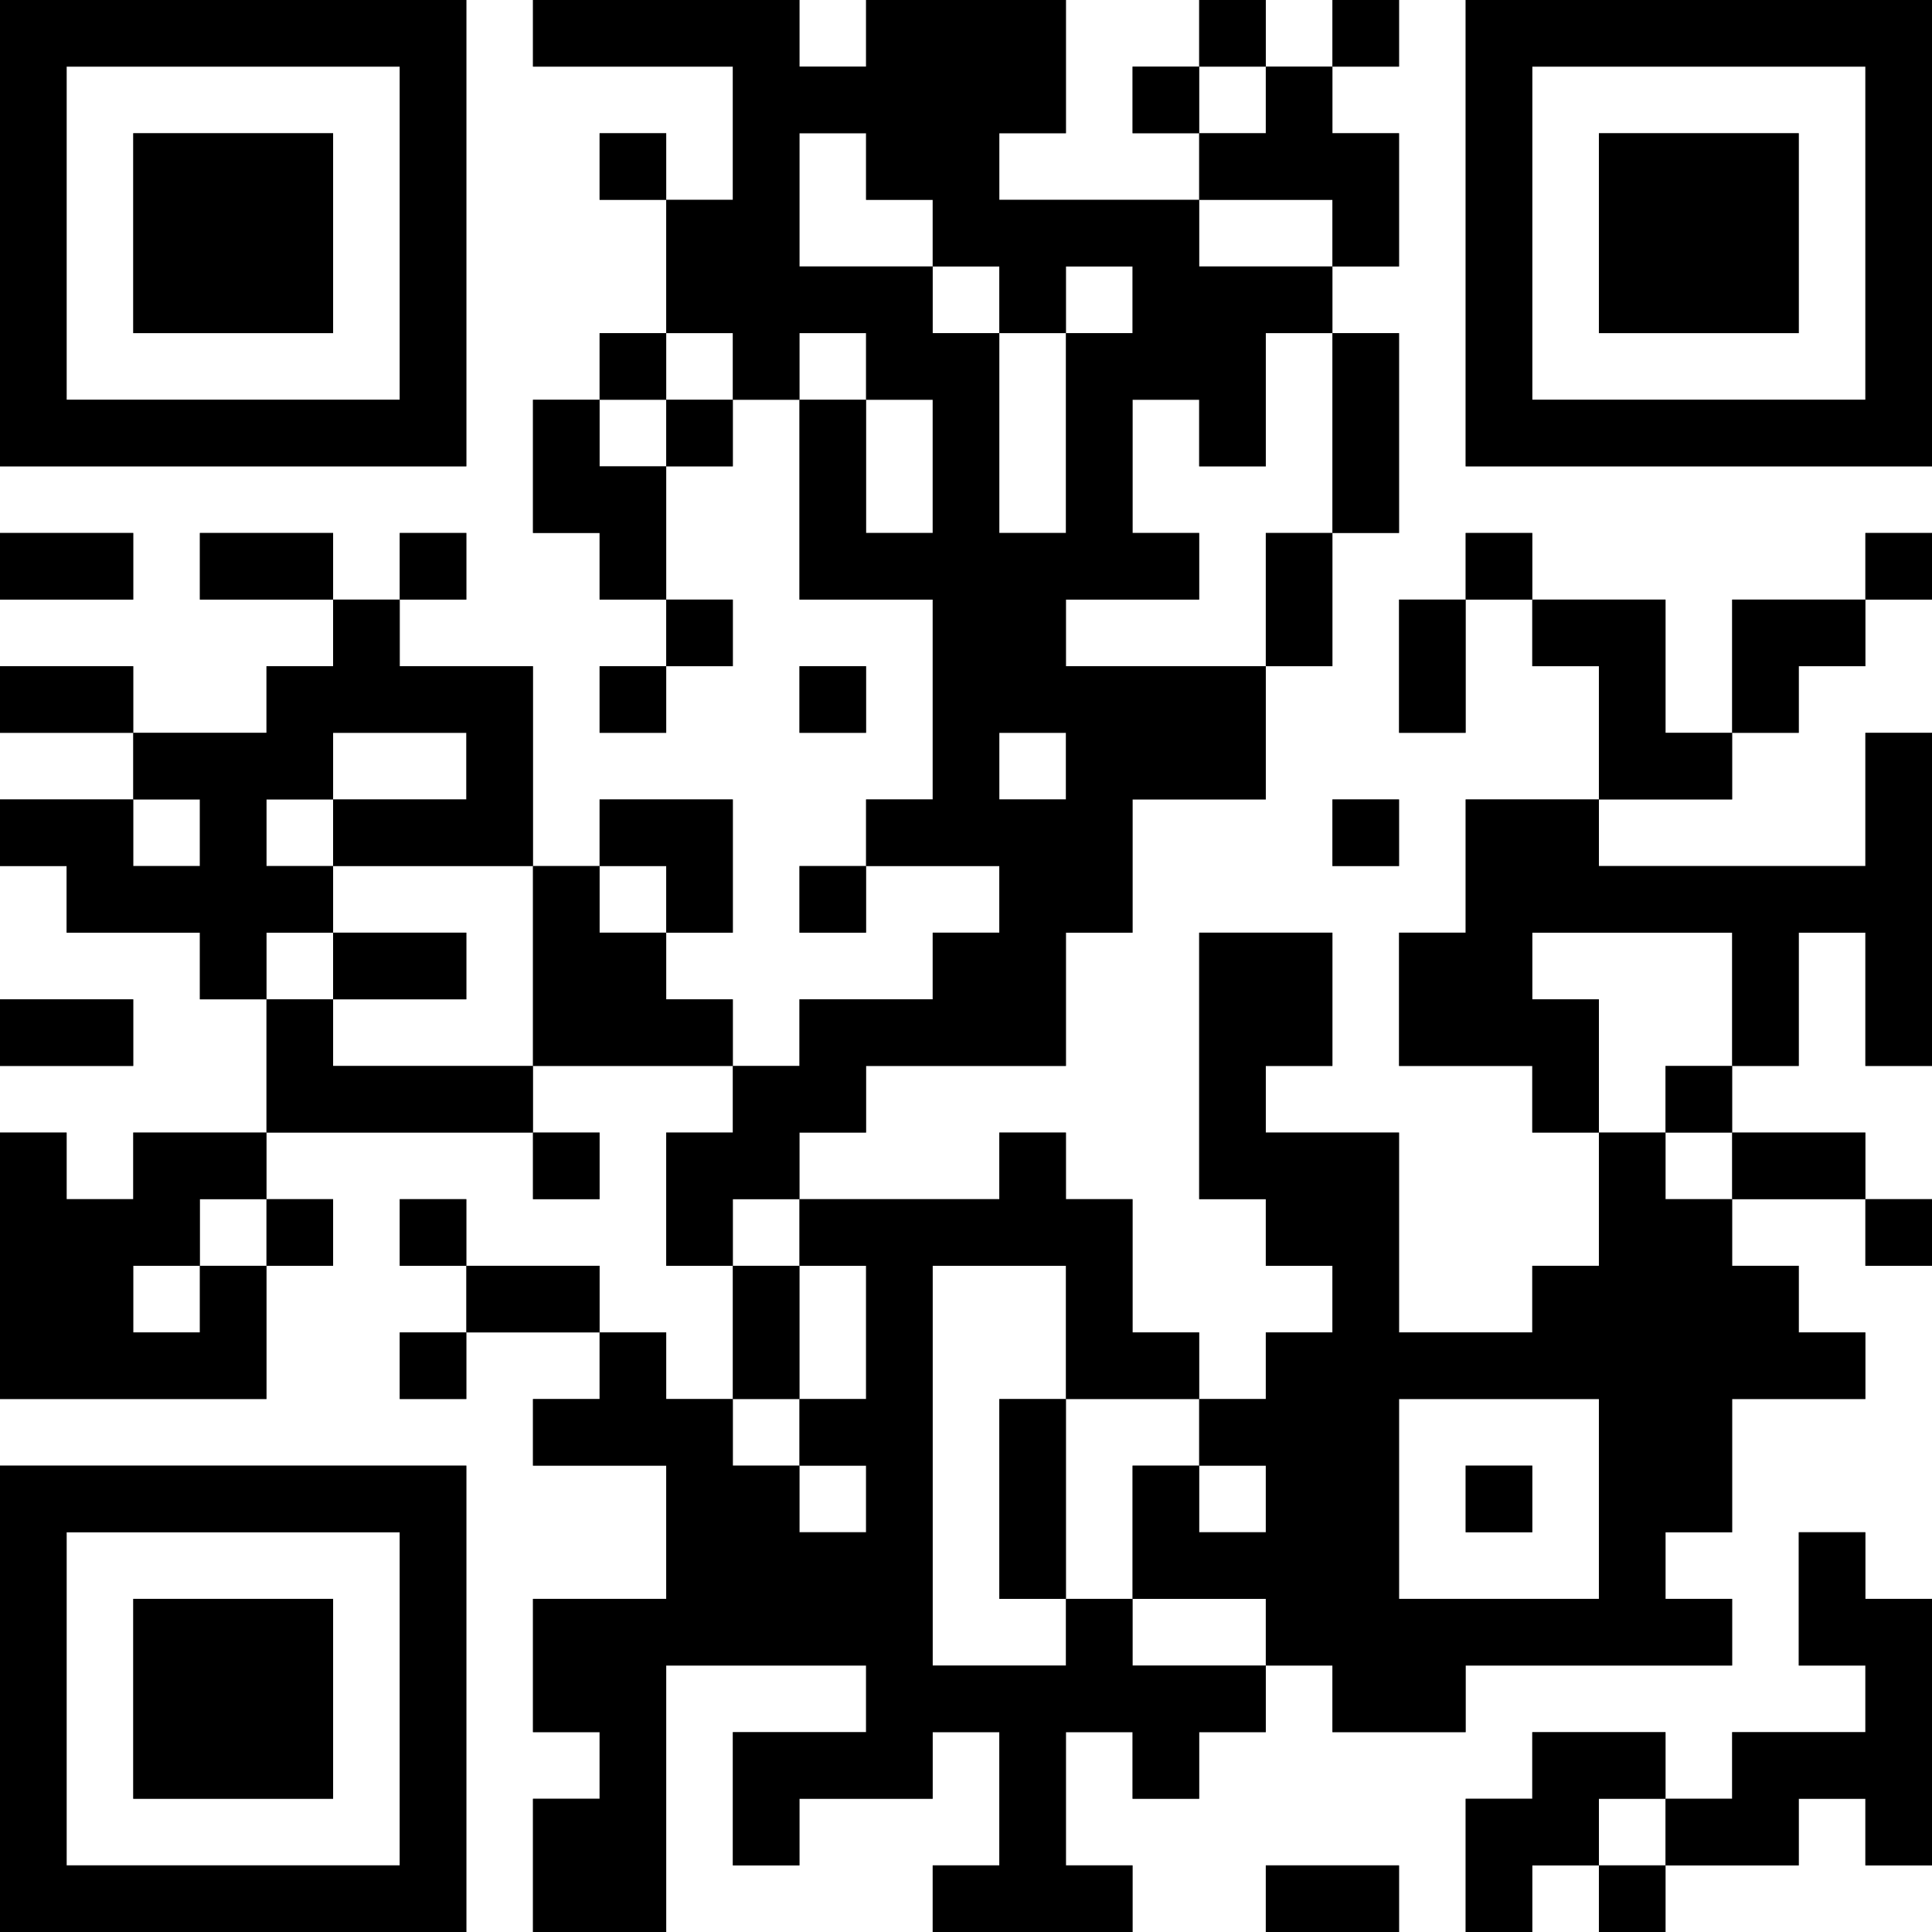 <svg xmlns="http://www.w3.org/2000/svg" width="256" height="256" viewBox="0 0 29 29"><rect x="0" y="0" width="29" height="29" fill="#808080" stroke="none"/><path fill="#FFF" d="M7 0h1v1H7Zm5 0h1v1h-1Zm4 0h1v1h-1Zm1 0h1v1h-1Zm2 0h1v1h-1Zm2 0h1v1h-1ZM1 1h1v1H1Zm1 0h1v1H2Zm1 0h1v1H3Zm1 0h1v1H4Zm1 0h1v1H5Zm2 0h1v1H7Zm1 0h1v1H8Zm1 0h1v1H9Zm1 0h1v1h-1Zm6 0h1v1h-1Zm2 0h1v1h-1Zm2 0h1v1h-1Zm1 0h1v1h-1Zm2 0h1v1h-1Zm1 0h1v1h-1Zm1 0h1v1h-1Zm1 0h1v1h-1Zm1 0h1v1h-1ZM1 2h1v1H1Zm4 0h1v1H5Zm2 0h1v1H7Zm1 0h1v1H8Zm2 0h1v1h-1Zm2 0h1v1h-1Zm3 0h1v1h-1Zm1 0h1v1h-1Zm1 0h1v1h-1Zm4 0h1v1h-1Zm2 0h1v1h-1Zm4 0h1v1h-1ZM1 3h1v1H1Zm4 0h1v1H5Zm2 0h1v1H7Zm1 0h1v1H8Zm1 0h1v1H9Zm3 0h1v1h-1Zm1 0h1v1h-1Zm5 0h1v1h-1Zm1 0h1v1h-1Zm2 0h1v1h-1Zm2 0h1v1h-1Zm4 0h1v1h-1ZM1 4h1v1H1Zm4 0h1v1H5Zm2 0h1v1H7Zm1 0h1v1H8Zm1 0h1v1H9Zm5 0h1v1h-1Zm2 0h1v1h-1Zm4 0h1v1h-1Zm1 0h1v1h-1Zm2 0h1v1h-1Zm4 0h1v1h-1ZM1 5h1v1H1Zm1 0h1v1H2Zm1 0h1v1H3Zm1 0h1v1H4Zm1 0h1v1H5Zm2 0h1v1H7Zm1 0h1v1H8Zm2 0h1v1h-1Zm2 0h1v1h-1Zm3 0h1v1h-1Zm4 0h1v1h-1Zm2 0h1v1h-1Zm2 0h1v1h-1Zm1 0h1v1h-1Zm1 0h1v1h-1Zm1 0h1v1h-1Zm1 0h1v1h-1ZM7 6h1v1H7Zm2 0h1v1H9Zm2 0h1v1h-1Zm2 0h1v1h-1Zm2 0h1v1h-1Zm2 0h1v1h-1Zm2 0h1v1h-1Zm2 0h1v1h-1ZM0 7h1v1H0Zm1 0h1v1H1Zm1 0h1v1H2Zm1 0h1v1H3Zm1 0h1v1H4Zm1 0h1v1H5Zm1 0h1v1H6Zm1 0h1v1H7Zm3 0h1v1h-1Zm1 0h1v1h-1Zm2 0h1v1h-1Zm2 0h1v1h-1Zm2 0h1v1h-1Zm1 0h1v1h-1Zm1 0h1v1h-1Zm2 0h1v1h-1Zm1 0h1v1h-1Zm1 0h1v1h-1Zm1 0h1v1h-1Zm1 0h1v1h-1Zm1 0h1v1h-1Zm1 0h1v1h-1Zm1 0h1v1h-1ZM2 8h1v1H2Zm3 0h1v1H5Zm2 0h1v1H7Zm1 0h1v1H8Zm2 0h1v1h-1Zm1 0h1v1h-1Zm7 0h1v1h-1Zm2 0h1v1h-1Zm1 0h1v1h-1Zm2 0h1v1h-1Zm1 0h1v1h-1Zm1 0h1v1h-1Zm1 0h1v1h-1Zm1 0h1v1h-1ZM0 9h1v1H0Zm1 0h1v1H1Zm1 0h1v1H2Zm1 0h1v1H3Zm1 0h1v1H4Zm2 0h1v1H6Zm1 0h1v1H7Zm1 0h1v1H8Zm1 0h1v1H9Zm2 0h1v1h-1Zm1 0h1v1h-1Zm1 0h1v1h-1Zm3 0h1v1h-1Zm1 0h1v1h-1Zm1 0h1v1h-1Zm2 0h1v1h-1Zm2 0h1v1h-1Zm3 0h1v1h-1Zm3 0h1v1h-1ZM2 10h1v1H2Zm1 0h1v1H3Zm5 0h1v1H8Zm2 0h1v1h-1Zm1 0h1v1h-1Zm2 0h1v1h-1Zm6 0h1v1h-1Zm1 0h1v1h-1Zm2 0h1v1h-1Zm1 0h1v1h-1Zm2 0h1v1h-1Zm2 0h1v1h-1Zm1 0h1v1h-1ZM0 11h1v1H0Zm1 0h1v1H1Zm4 0h1v1H5Zm1 0h1v1H6Zm2 0h1v1H8Zm1 0h1v1H9Zm1 0h1v1h-1Zm1 0h1v1h-1Zm1 0h1v1h-1Zm1 0h1v1h-1Zm2 0h1v1h-1Zm4 0h1v1h-1Zm1 0h1v1h-1Zm1 0h1v1h-1Zm1 0h1v1h-1Zm1 0h1v1h-1Zm3 0h1v1h-1Zm1 0h1v1h-1ZM2 12h1v1H2Zm2 0h1v1H4Zm4 0h1v1H8Zm3 0h1v1h-1Zm1 0h1v1h-1Zm5 0h1v1h-1Zm1 0h1v1h-1Zm1 0h1v1h-1Zm2 0h1v1h-1Zm3 0h1v1h-1Zm1 0h1v1h-1Zm1 0h1v1h-1Zm1 0h1v1h-1ZM0 13h1v1H0Zm5 0h1v1H5Zm1 0h1v1H6Zm1 0h1v1H7Zm2 0h1v1H9Zm2 0h1v1h-1Zm2 0h1v1h-1Zm1 0h1v1h-1Zm3 0h1v1h-1Zm1 0h1v1h-1Zm1 0h1v1h-1Zm1 0h1v1h-1Zm1 0h1v1h-1ZM0 14h1v1H0Zm1 0h1v1H1Zm1 0h1v1H2Zm2 0h1v1H4Zm3 0h1v1H7Zm3 0h1v1h-1Zm1 0h1v1h-1Zm1 0h1v1h-1Zm1 0h1v1h-1Zm3 0h1v1h-1Zm1 0h1v1h-1Zm3 0h1v1h-1Zm3 0h1v1h-1Zm1 0h1v1h-1Zm1 0h1v1h-1Zm2 0h1v1h-1ZM2 15h1v1H2Zm1 0h1v1H3Zm2 0h1v1H5Zm1 0h1v1H6Zm1 0h1v1H7Zm4 0h1v1h-1Zm5 0h1v1h-1Zm1 0h1v1h-1Zm3 0h1v1h-1Zm4 0h1v1h-1Zm1 0h1v1h-1Zm2 0h1v1h-1ZM0 16h1v1H0Zm1 0h1v1H1Zm1 0h1v1H2Zm1 0h1v1H3Zm5 0h1v1H8Zm1 0h1v1H9Zm1 0h1v1h-1Zm3 0h1v1h-1Zm1 0h1v1h-1Zm1 0h1v1h-1Zm1 0h1v1h-1Zm1 0h1v1h-1Zm2 0h1v1h-1Zm1 0h1v1h-1Zm1 0h1v1h-1Zm1 0h1v1h-1Zm2 0h1v1h-1Zm2 0h1v1h-1Zm1 0h1v1h-1Zm1 0h1v1h-1ZM1 17h1v1H1Zm3 0h1v1H4Zm1 0h1v1H5Zm1 0h1v1H6Zm1 0h1v1H7Zm2 0h1v1H9Zm3 0h1v1h-1Zm1 0h1v1h-1Zm1 0h1v1h-1Zm2 0h1v1h-1Zm1 0h1v1h-1Zm4 0h1v1h-1Zm1 0h1v1h-1Zm1 0h1v1h-1Zm2 0h1v1h-1Zm3 0h1v1h-1ZM3 18h1v1H3Zm2 0h1v1H5Zm2 0h1v1H7Zm1 0h1v1H8Zm1 0h1v1H9Zm2 0h1v1h-1Zm6 0h1v1h-1Zm1 0h1v1h-1Zm3 0h1v1h-1Zm1 0h1v1h-1Zm1 0h1v1h-1Zm3 0h1v1h-1Zm1 0h1v1h-1ZM2 19h1v1H2Zm2 0h1v1H4Zm1 0h1v1H5Zm1 0h1v1H6Zm3 0h1v1H9Zm1 0h1v1h-1Zm2 0h1v1h-1Zm2 0h1v1h-1Zm1 0h1v1h-1Zm2 0h1v1h-1Zm1 0h1v1h-1Zm1 0h1v1h-1Zm2 0h1v1h-1Zm1 0h1v1h-1Zm5 0h1v1h-1Zm1 0h1v1h-1ZM4 20h1v1H4Zm1 0h1v1H5Zm2 0h1v1H7Zm1 0h1v1H8Zm2 0h1v1h-1Zm2 0h1v1h-1Zm2 0h1v1h-1Zm1 0h1v1h-1Zm3 0h1v1h-1Zm10 0h1v1h-1ZM0 21h1v1H0Zm1 0h1v1H1Zm1 0h1v1H2Zm1 0h1v1H3Zm1 0h1v1H4Zm1 0h1v1H5Zm1 0h1v1H6Zm1 0h1v1H7Zm4 0h1v1h-1Zm3 0h1v1h-1Zm2 0h1v1h-1Zm1 0h1v1h-1Zm4 0h1v1h-1Zm1 0h1v1h-1Zm1 0h1v1h-1Zm3 0h1v1h-1Zm1 0h1v1h-1Zm1 0h1v1h-1ZM7 22h1v1H7Zm1 0h1v1H8Zm1 0h1v1H9Zm3 0h1v1h-1Zm2 0h1v1h-1Zm2 0h1v1h-1Zm2 0h1v1h-1Zm3 0h1v1h-1Zm2 0h1v1h-1Zm3 0h1v1h-1Zm1 0h1v1h-1Zm1 0h1v1h-1ZM1 23h1v1H1Zm1 0h1v1H2Zm1 0h1v1H3Zm1 0h1v1H4Zm1 0h1v1H5Zm2 0h1v1H7Zm1 0h1v1H8Zm1 0h1v1H9Zm5 0h1v1h-1Zm2 0h1v1h-1Zm5 0h1v1h-1Zm1 0h1v1h-1Zm1 0h1v1h-1Zm2 0h1v1h-1Zm1 0h1v1h-1Zm2 0h1v1h-1ZM1 24h1v1H1Zm4 0h1v1H5Zm2 0h1v1H7Zm7 0h1v1h-1Zm1 0h1v1h-1Zm2 0h1v1h-1Zm1 0h1v1h-1Zm8 0h1v1h-1ZM1 25h1v1H1Zm4 0h1v1H5Zm2 0h1v1H7Zm3 0h1v1h-1Zm1 0h1v1h-1Zm1 0h1v1h-1Zm7 0h1v1h-1Zm3 0h1v1h-1Zm1 0h1v1h-1Zm1 0h1v1h-1Zm1 0h1v1h-1Zm1 0h1v1h-1Zm1 0h1v1h-1ZM1 26h1v1H1Zm4 0h1v1H5Zm2 0h1v1H7Zm1 0h1v1H8Zm2 0h1v1h-1Zm4 0h1v1h-1Zm2 0h1v1h-1Zm2 0h1v1h-1Zm1 0h1v1h-1Zm1 0h1v1h-1Zm1 0h1v1h-1Zm1 0h1v1h-1Zm3 0h1v1h-1ZM1 27h1v1H1Zm1 0h1v1H2Zm1 0h1v1H3Zm1 0h1v1H4Zm1 0h1v1H5Zm2 0h1v1H7Zm3 0h1v1h-1Zm2 0h1v1h-1Zm1 0h1v1h-1Zm1 0h1v1h-1Zm2 0h1v1h-1Zm1 0h1v1h-1Zm1 0h1v1h-1Zm1 0h1v1h-1Zm1 0h1v1h-1Zm1 0h1v1h-1Zm3 0h1v1h-1Zm3 0h1v1h-1ZM7 28h1v1H7Zm3 0h1v1h-1Zm1 0h1v1h-1Zm1 0h1v1h-1Zm1 0h1v1h-1Zm4 0h1v1h-1Zm1 0h1v1h-1Zm3 0h1v1h-1Zm2 0h1v1h-1Zm2 0h1v1h-1Zm1 0h1v1h-1Zm1 0h1v1h-1Zm1 0h1v1h-1Z"/><path d="M0 0h1v1H0Zm1 0h1v1H1Zm1 0h1v1H2Zm1 0h1v1H3Zm1 0h1v1H4Zm1 0h1v1H5Zm1 0h1v1H6Zm2 0h1v1H8Zm1 0h1v1H9Zm1 0h1v1h-1Zm1 0h1v1h-1Zm2 0h1v1h-1Zm1 0h1v1h-1Zm1 0h1v1h-1Zm3 0h1v1h-1Zm2 0h1v1h-1Zm2 0h1v1h-1Zm1 0h1v1h-1Zm1 0h1v1h-1Zm1 0h1v1h-1Zm1 0h1v1h-1Zm1 0h1v1h-1Zm1 0h1v1h-1ZM0 1h1v1H0Zm6 0h1v1H6Zm5 0h1v1h-1Zm1 0h1v1h-1Zm1 0h1v1h-1Zm1 0h1v1h-1Zm1 0h1v1h-1Zm2 0h1v1h-1Zm2 0h1v1h-1Zm3 0h1v1h-1Zm6 0h1v1h-1ZM0 2h1v1H0Zm2 0h1v1H2Zm1 0h1v1H3Zm1 0h1v1H4Zm2 0h1v1H6Zm3 0h1v1H9Zm2 0h1v1h-1Zm2 0h1v1h-1Zm1 0h1v1h-1Zm4 0h1v1h-1Zm1 0h1v1h-1Zm1 0h1v1h-1Zm2 0h1v1h-1Zm2 0h1v1h-1Zm1 0h1v1h-1Zm1 0h1v1h-1Zm2 0h1v1h-1ZM0 3h1v1H0Zm2 0h1v1H2Zm1 0h1v1H3Zm1 0h1v1H4Zm2 0h1v1H6Zm4 0h1v1h-1Zm1 0h1v1h-1Zm3 0h1v1h-1Zm1 0h1v1h-1Zm1 0h1v1h-1Zm1 0h1v1h-1Zm3 0h1v1h-1Zm2 0h1v1h-1Zm2 0h1v1h-1Zm1 0h1v1h-1Zm1 0h1v1h-1Zm2 0h1v1h-1ZM0 4h1v1H0Zm2 0h1v1H2Zm1 0h1v1H3Zm1 0h1v1H4Zm2 0h1v1H6Zm4 0h1v1h-1Zm1 0h1v1h-1Zm1 0h1v1h-1Zm1 0h1v1h-1Zm2 0h1v1h-1Zm2 0h1v1h-1Zm1 0h1v1h-1Zm1 0h1v1h-1Zm3 0h1v1h-1Zm2 0h1v1h-1Zm1 0h1v1h-1Zm1 0h1v1h-1Zm2 0h1v1h-1ZM0 5h1v1H0Zm6 0h1v1H6Zm3 0h1v1H9Zm2 0h1v1h-1Zm2 0h1v1h-1Zm1 0h1v1h-1Zm2 0h1v1h-1Zm1 0h1v1h-1Zm1 0h1v1h-1Zm2 0h1v1h-1Zm2 0h1v1h-1Zm6 0h1v1h-1ZM0 6h1v1H0Zm1 0h1v1H1Zm1 0h1v1H2Zm1 0h1v1H3Zm1 0h1v1H4Zm1 0h1v1H5Zm1 0h1v1H6Zm2 0h1v1H8Zm2 0h1v1h-1Zm2 0h1v1h-1Zm2 0h1v1h-1Zm2 0h1v1h-1Zm2 0h1v1h-1Zm2 0h1v1h-1Zm2 0h1v1h-1Zm1 0h1v1h-1Zm1 0h1v1h-1Zm1 0h1v1h-1Zm1 0h1v1h-1Zm1 0h1v1h-1Zm1 0h1v1h-1ZM8 7h1v1H8Zm1 0h1v1H9Zm3 0h1v1h-1Zm2 0h1v1h-1Zm2 0h1v1h-1Zm4 0h1v1h-1ZM0 8h1v1H0Zm1 0h1v1H1Zm2 0h1v1H3Zm1 0h1v1H4Zm2 0h1v1H6Zm3 0h1v1H9Zm3 0h1v1h-1Zm1 0h1v1h-1Zm1 0h1v1h-1Zm1 0h1v1h-1Zm1 0h1v1h-1Zm1 0h1v1h-1Zm2 0h1v1h-1Zm3 0h1v1h-1Zm6 0h1v1h-1ZM5 9h1v1H5Zm5 0h1v1h-1Zm4 0h1v1h-1Zm1 0h1v1h-1Zm4 0h1v1h-1Zm2 0h1v1h-1Zm2 0h1v1h-1Zm1 0h1v1h-1Zm2 0h1v1h-1Zm1 0h1v1h-1ZM0 10h1v1H0Zm1 0h1v1H1Zm3 0h1v1H4Zm1 0h1v1H5Zm1 0h1v1H6Zm1 0h1v1H7Zm2 0h1v1H9Zm3 0h1v1h-1Zm2 0h1v1h-1Zm1 0h1v1h-1Zm1 0h1v1h-1Zm1 0h1v1h-1Zm1 0h1v1h-1Zm3 0h1v1h-1Zm3 0h1v1h-1Zm2 0h1v1h-1ZM2 11h1v1H2Zm1 0h1v1H3Zm1 0h1v1H4Zm3 0h1v1H7Zm7 0h1v1h-1Zm2 0h1v1h-1Zm1 0h1v1h-1Zm1 0h1v1h-1Zm6 0h1v1h-1Zm1 0h1v1h-1Zm3 0h1v1h-1ZM0 12h1v1H0Zm1 0h1v1H1Zm2 0h1v1H3Zm2 0h1v1H5Zm1 0h1v1H6Zm1 0h1v1H7Zm2 0h1v1H9Zm1 0h1v1h-1Zm3 0h1v1h-1Zm1 0h1v1h-1Zm1 0h1v1h-1Zm1 0h1v1h-1Zm4 0h1v1h-1Zm2 0h1v1h-1Zm1 0h1v1h-1Zm5 0h1v1h-1ZM1 13h1v1H1Zm1 0h1v1H2Zm1 0h1v1H3Zm1 0h1v1H4Zm4 0h1v1H8Zm2 0h1v1h-1Zm2 0h1v1h-1Zm3 0h1v1h-1Zm1 0h1v1h-1Zm6 0h1v1h-1Zm1 0h1v1h-1Zm1 0h1v1h-1Zm1 0h1v1h-1Zm1 0h1v1h-1Zm1 0h1v1h-1Zm1 0h1v1h-1ZM3 14h1v1H3Zm2 0h1v1H5Zm1 0h1v1H6Zm2 0h1v1H8Zm1 0h1v1H9Zm5 0h1v1h-1Zm1 0h1v1h-1Zm3 0h1v1h-1Zm1 0h1v1h-1Zm2 0h1v1h-1Zm1 0h1v1h-1Zm4 0h1v1h-1Zm2 0h1v1h-1ZM0 15h1v1H0Zm1 0h1v1H1Zm3 0h1v1H4Zm4 0h1v1H8Zm1 0h1v1H9Zm1 0h1v1h-1Zm2 0h1v1h-1Zm1 0h1v1h-1Zm1 0h1v1h-1Zm1 0h1v1h-1Zm3 0h1v1h-1Zm1 0h1v1h-1Zm2 0h1v1h-1Zm1 0h1v1h-1Zm1 0h1v1h-1Zm3 0h1v1h-1Zm2 0h1v1h-1ZM4 16h1v1H4Zm1 0h1v1H5Zm1 0h1v1H6Zm1 0h1v1H7Zm4 0h1v1h-1Zm1 0h1v1h-1Zm6 0h1v1h-1Zm5 0h1v1h-1Zm2 0h1v1h-1ZM0 17h1v1H0Zm2 0h1v1H2Zm1 0h1v1H3Zm5 0h1v1H8Zm2 0h1v1h-1Zm1 0h1v1h-1Zm4 0h1v1h-1Zm3 0h1v1h-1Zm1 0h1v1h-1Zm1 0h1v1h-1Zm4 0h1v1h-1Zm2 0h1v1h-1Zm1 0h1v1h-1ZM0 18h1v1H0Zm1 0h1v1H1Zm1 0h1v1H2Zm2 0h1v1H4Zm2 0h1v1H6Zm4 0h1v1h-1Zm2 0h1v1h-1Zm1 0h1v1h-1Zm1 0h1v1h-1Zm1 0h1v1h-1Zm1 0h1v1h-1Zm3 0h1v1h-1Zm1 0h1v1h-1Zm4 0h1v1h-1Zm1 0h1v1h-1Zm3 0h1v1h-1ZM0 19h1v1H0Zm1 0h1v1H1Zm2 0h1v1H3Zm4 0h1v1H7Zm1 0h1v1H8Zm3 0h1v1h-1Zm2 0h1v1h-1Zm3 0h1v1h-1Zm4 0h1v1h-1Zm3 0h1v1h-1Zm1 0h1v1h-1Zm1 0h1v1h-1Zm1 0h1v1h-1ZM0 20h1v1H0Zm1 0h1v1H1Zm1 0h1v1H2Zm1 0h1v1H3Zm3 0h1v1H6Zm3 0h1v1H9Zm2 0h1v1h-1Zm2 0h1v1h-1Zm3 0h1v1h-1Zm1 0h1v1h-1Zm2 0h1v1h-1Zm1 0h1v1h-1Zm1 0h1v1h-1Zm1 0h1v1h-1Zm1 0h1v1h-1Zm1 0h1v1h-1Zm1 0h1v1h-1Zm1 0h1v1h-1Zm1 0h1v1h-1ZM8 21h1v1H8Zm1 0h1v1H9Zm1 0h1v1h-1Zm2 0h1v1h-1Zm1 0h1v1h-1Zm2 0h1v1h-1Zm3 0h1v1h-1Zm1 0h1v1h-1Zm1 0h1v1h-1Zm4 0h1v1h-1Zm1 0h1v1h-1ZM0 22h1v1H0Zm1 0h1v1H1Zm1 0h1v1H2Zm1 0h1v1H3Zm1 0h1v1H4Zm1 0h1v1H5Zm1 0h1v1H6Zm4 0h1v1h-1Zm1 0h1v1h-1Zm2 0h1v1h-1Zm2 0h1v1h-1Zm2 0h1v1h-1Zm2 0h1v1h-1Zm1 0h1v1h-1Zm2 0h1v1h-1Zm2 0h1v1h-1Zm1 0h1v1h-1ZM0 23h1v1H0Zm6 0h1v1H6Zm4 0h1v1h-1Zm1 0h1v1h-1Zm1 0h1v1h-1Zm1 0h1v1h-1Zm2 0h1v1h-1Zm2 0h1v1h-1Zm1 0h1v1h-1Zm1 0h1v1h-1Zm1 0h1v1h-1Zm4 0h1v1h-1Zm3 0h1v1h-1ZM0 24h1v1H0Zm2 0h1v1H2Zm1 0h1v1H3Zm1 0h1v1H4Zm2 0h1v1H6Zm2 0h1v1H8Zm1 0h1v1H9Zm1 0h1v1h-1Zm1 0h1v1h-1Zm1 0h1v1h-1Zm1 0h1v1h-1Zm3 0h1v1h-1Zm3 0h1v1h-1Zm1 0h1v1h-1Zm1 0h1v1h-1Zm1 0h1v1h-1Zm1 0h1v1h-1Zm1 0h1v1h-1Zm1 0h1v1h-1Zm2 0h1v1h-1Zm1 0h1v1h-1ZM0 25h1v1H0Zm2 0h1v1H2Zm1 0h1v1H3Zm1 0h1v1H4Zm2 0h1v1H6Zm2 0h1v1H8Zm1 0h1v1H9Zm4 0h1v1h-1Zm1 0h1v1h-1Zm1 0h1v1h-1Zm1 0h1v1h-1Zm1 0h1v1h-1Zm1 0h1v1h-1Zm2 0h1v1h-1Zm1 0h1v1h-1Zm7 0h1v1h-1ZM0 26h1v1H0Zm2 0h1v1H2Zm1 0h1v1H3Zm1 0h1v1H4Zm2 0h1v1H6Zm3 0h1v1H9Zm2 0h1v1h-1Zm1 0h1v1h-1Zm1 0h1v1h-1Zm2 0h1v1h-1Zm2 0h1v1h-1Zm6 0h1v1h-1Zm1 0h1v1h-1Zm2 0h1v1h-1Zm1 0h1v1h-1Zm1 0h1v1h-1ZM0 27h1v1H0Zm6 0h1v1H6Zm2 0h1v1H8Zm1 0h1v1H9Zm2 0h1v1h-1Zm4 0h1v1h-1Zm7 0h1v1h-1Zm1 0h1v1h-1Zm2 0h1v1h-1Zm1 0h1v1h-1Zm2 0h1v1h-1ZM0 28h1v1H0Zm1 0h1v1H1Zm1 0h1v1H2Zm1 0h1v1H3Zm1 0h1v1H4Zm1 0h1v1H5Zm1 0h1v1H6Zm2 0h1v1H8Zm1 0h1v1H9Zm5 0h1v1h-1Zm1 0h1v1h-1Zm1 0h1v1h-1Zm3 0h1v1h-1Zm1 0h1v1h-1Zm2 0h1v1h-1Zm2 0h1v1h-1Z"/></svg>